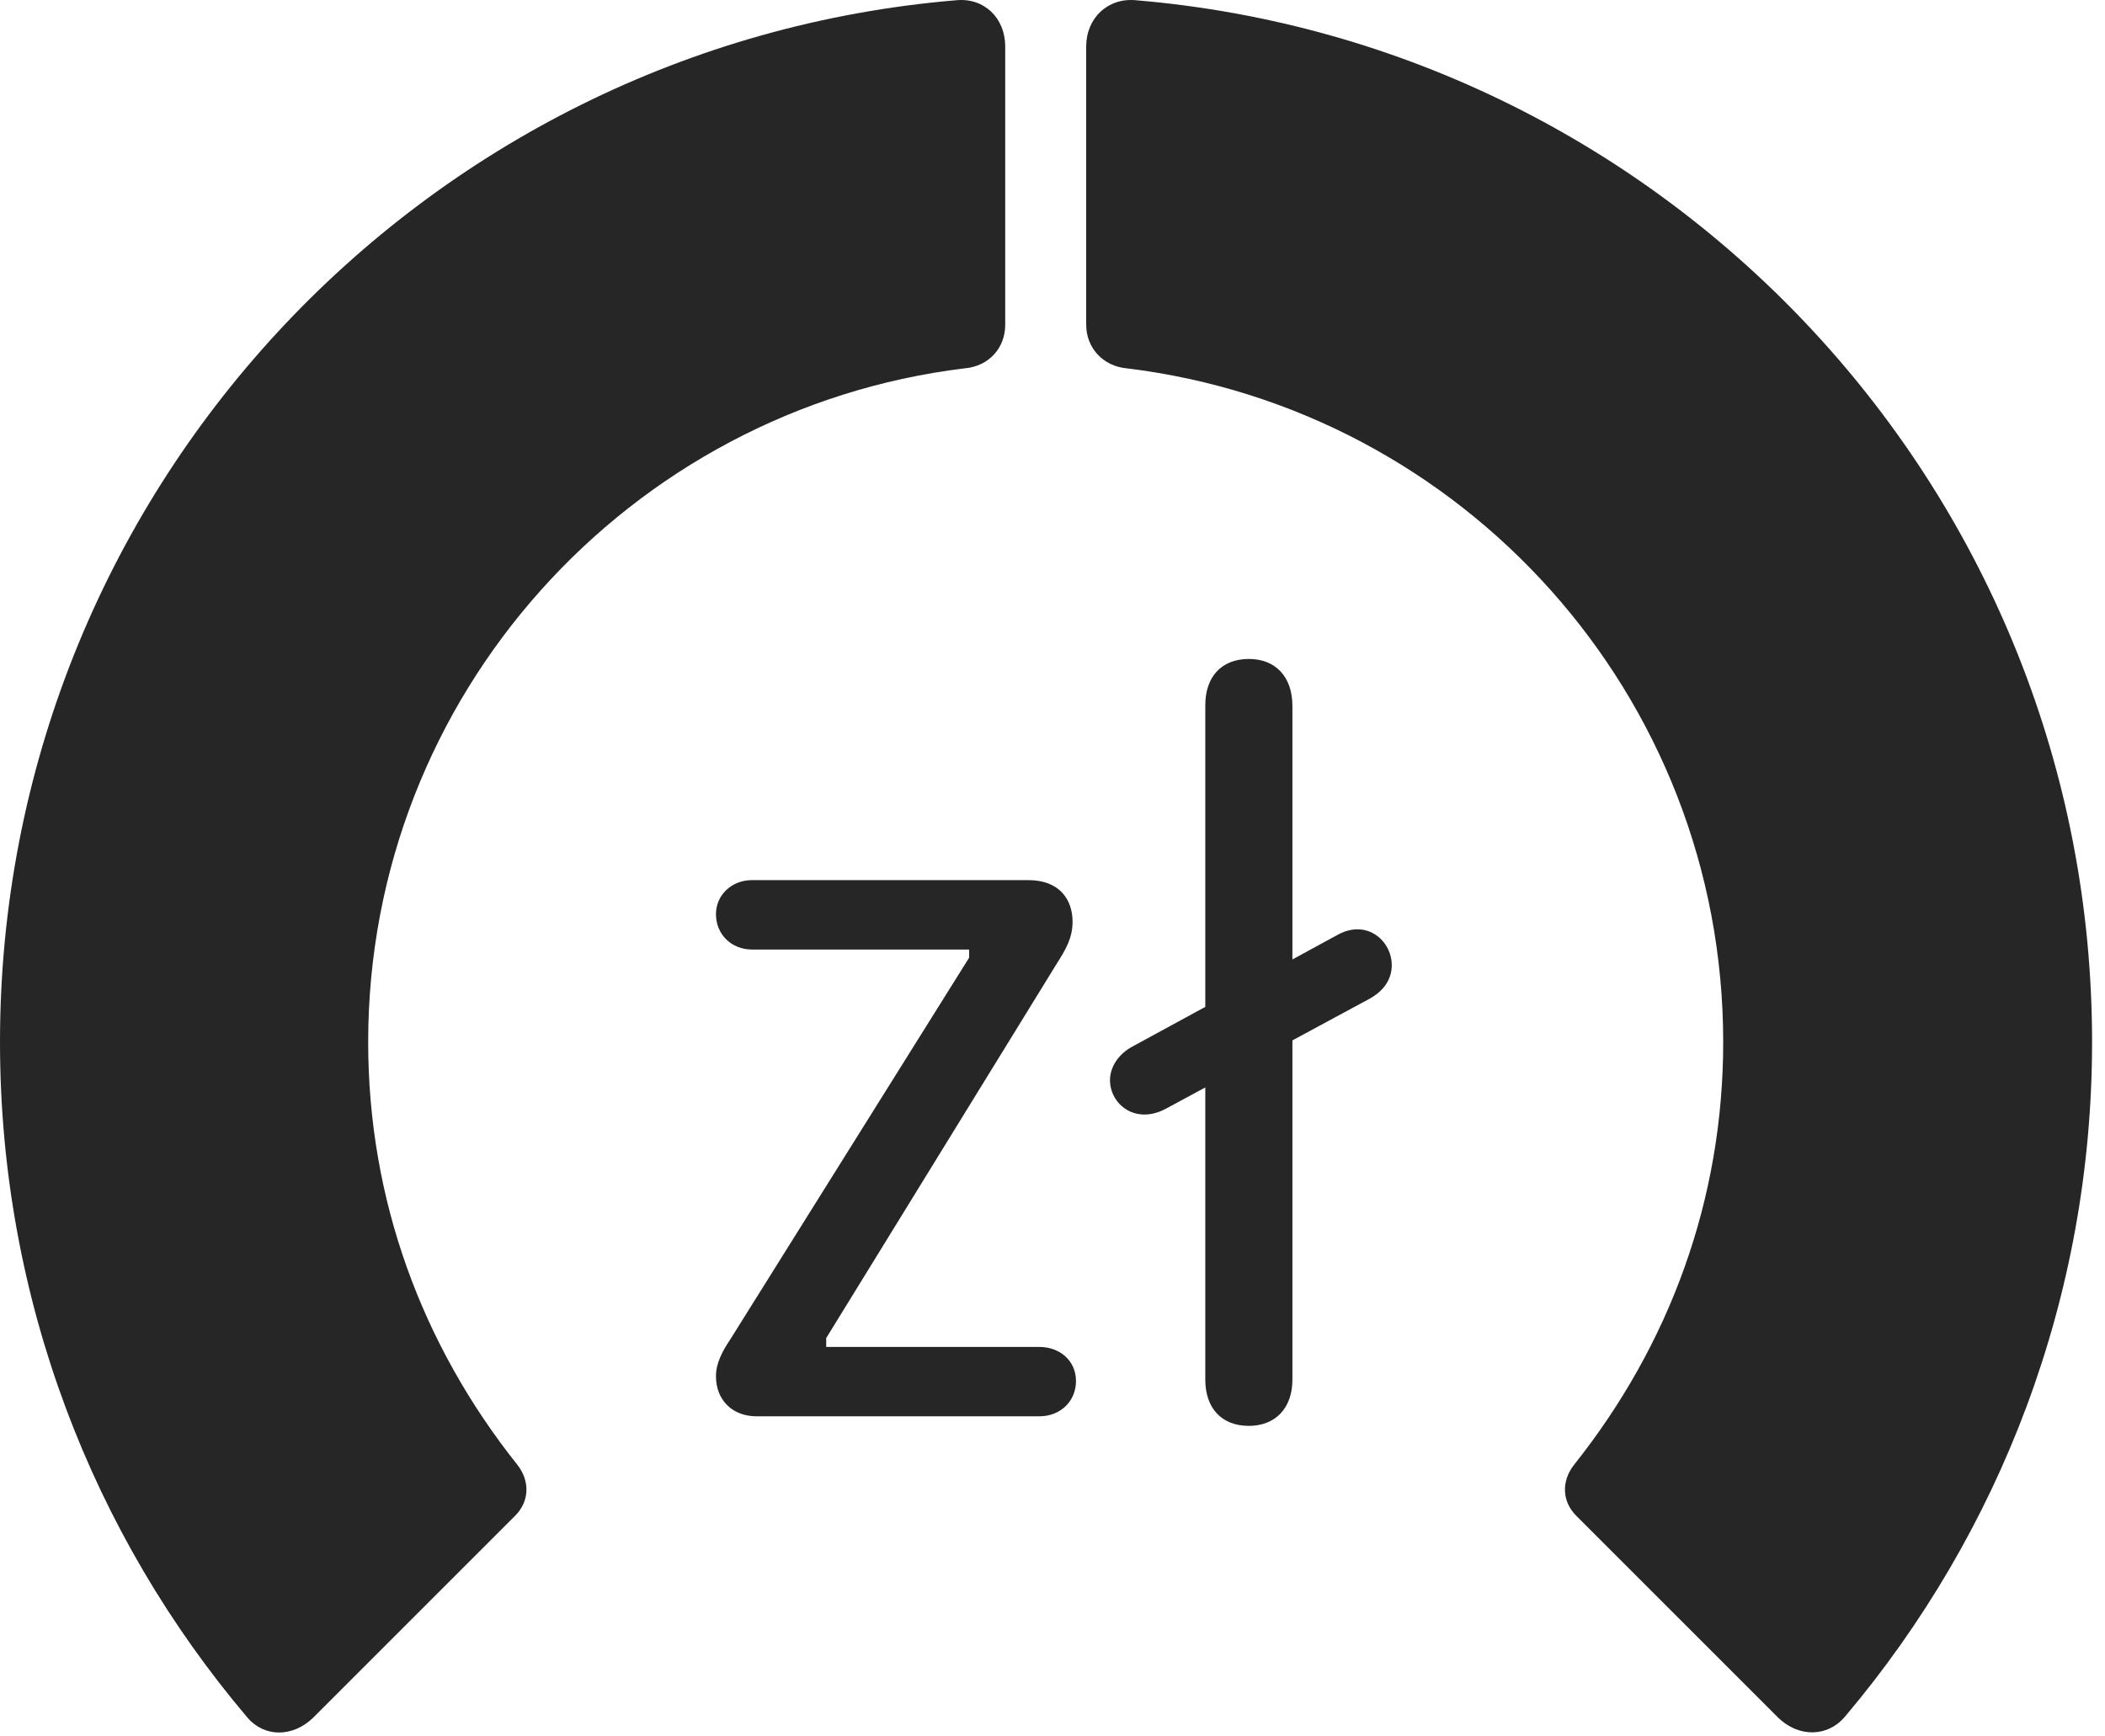 <?xml version="1.0" encoding="UTF-8"?>
<!--Generator: Apple Native CoreSVG 326-->
<!DOCTYPE svg
PUBLIC "-//W3C//DTD SVG 1.1//EN"
       "http://www.w3.org/Graphics/SVG/1.1/DTD/svg11.dtd">
<svg version="1.1" xmlns="http://www.w3.org/2000/svg" xmlns:xlink="http://www.w3.org/1999/xlink" viewBox="0 0 60.41 49.838">
 <g>
  <rect height="49.838" opacity="0" width="60.41" x="0" y="0"/>
  <path d="M60.039 29.909C60.039 14.187 47.949 1.296 32.598 0.007C31.797-0.071 31.172 0.515 31.172 1.335L31.172 9.323C31.172 9.987 31.66 10.515 32.344 10.573C41.973 11.745 49.453 19.948 49.453 29.909C49.453 34.441 47.91 38.601 45.176 42.038C44.805 42.507 44.824 43.093 45.234 43.503L51.035 49.304C51.621 49.87 52.461 49.87 52.969 49.245C57.383 44.011 60.039 37.253 60.039 29.909Z" fill="black" fill-opacity="0.85"/>
  <path d="M0 29.909C0 37.273 2.656 44.05 7.09 49.284C7.578 49.87 8.398 49.87 8.984 49.304L14.785 43.503C15.195 43.093 15.215 42.507 14.844 42.038C12.109 38.601 10.566 34.441 10.566 29.909C10.566 19.948 18.066 11.745 27.676 10.573C28.379 10.515 28.848 9.987 28.848 9.323L28.848 1.335C28.848 0.515 28.242-0.071 27.441 0.007C12.07 1.296 0 14.187 0 29.909Z" fill="black" fill-opacity="0.85"/>
  <path d="M21.719 40.651L29.824 40.651C30.43 40.651 30.879 40.222 30.879 39.636C30.879 39.069 30.43 38.659 29.824 38.659L23.711 38.659L23.711 38.405L30.312 27.683C30.586 27.253 30.781 26.921 30.781 26.452C30.781 25.847 30.43 25.261 29.512 25.261L21.582 25.261C20.996 25.261 20.547 25.691 20.547 26.238C20.547 26.823 20.996 27.253 21.582 27.253L27.812 27.253L27.812 27.488L20.957 38.444C20.723 38.796 20.547 39.128 20.547 39.499C20.547 40.183 21.016 40.651 21.719 40.651ZM35.84 40.925C36.602 40.925 37.09 40.417 37.09 39.597L37.09 20.261C37.09 19.421 36.602 18.913 35.84 18.913C35.059 18.913 34.59 19.421 34.59 20.241L34.59 39.597C34.59 40.417 35.059 40.925 35.84 40.925ZM33.457 31.823L39.316 28.659C39.766 28.405 39.941 28.054 39.941 27.702C39.941 27.019 39.258 26.394 38.438 26.804L32.52 30.026C32.07 30.261 31.855 30.651 31.855 31.003C31.855 31.687 32.578 32.292 33.457 31.823Z" fill="black" fill-opacity="0.85"/>
 </g>
</svg>
